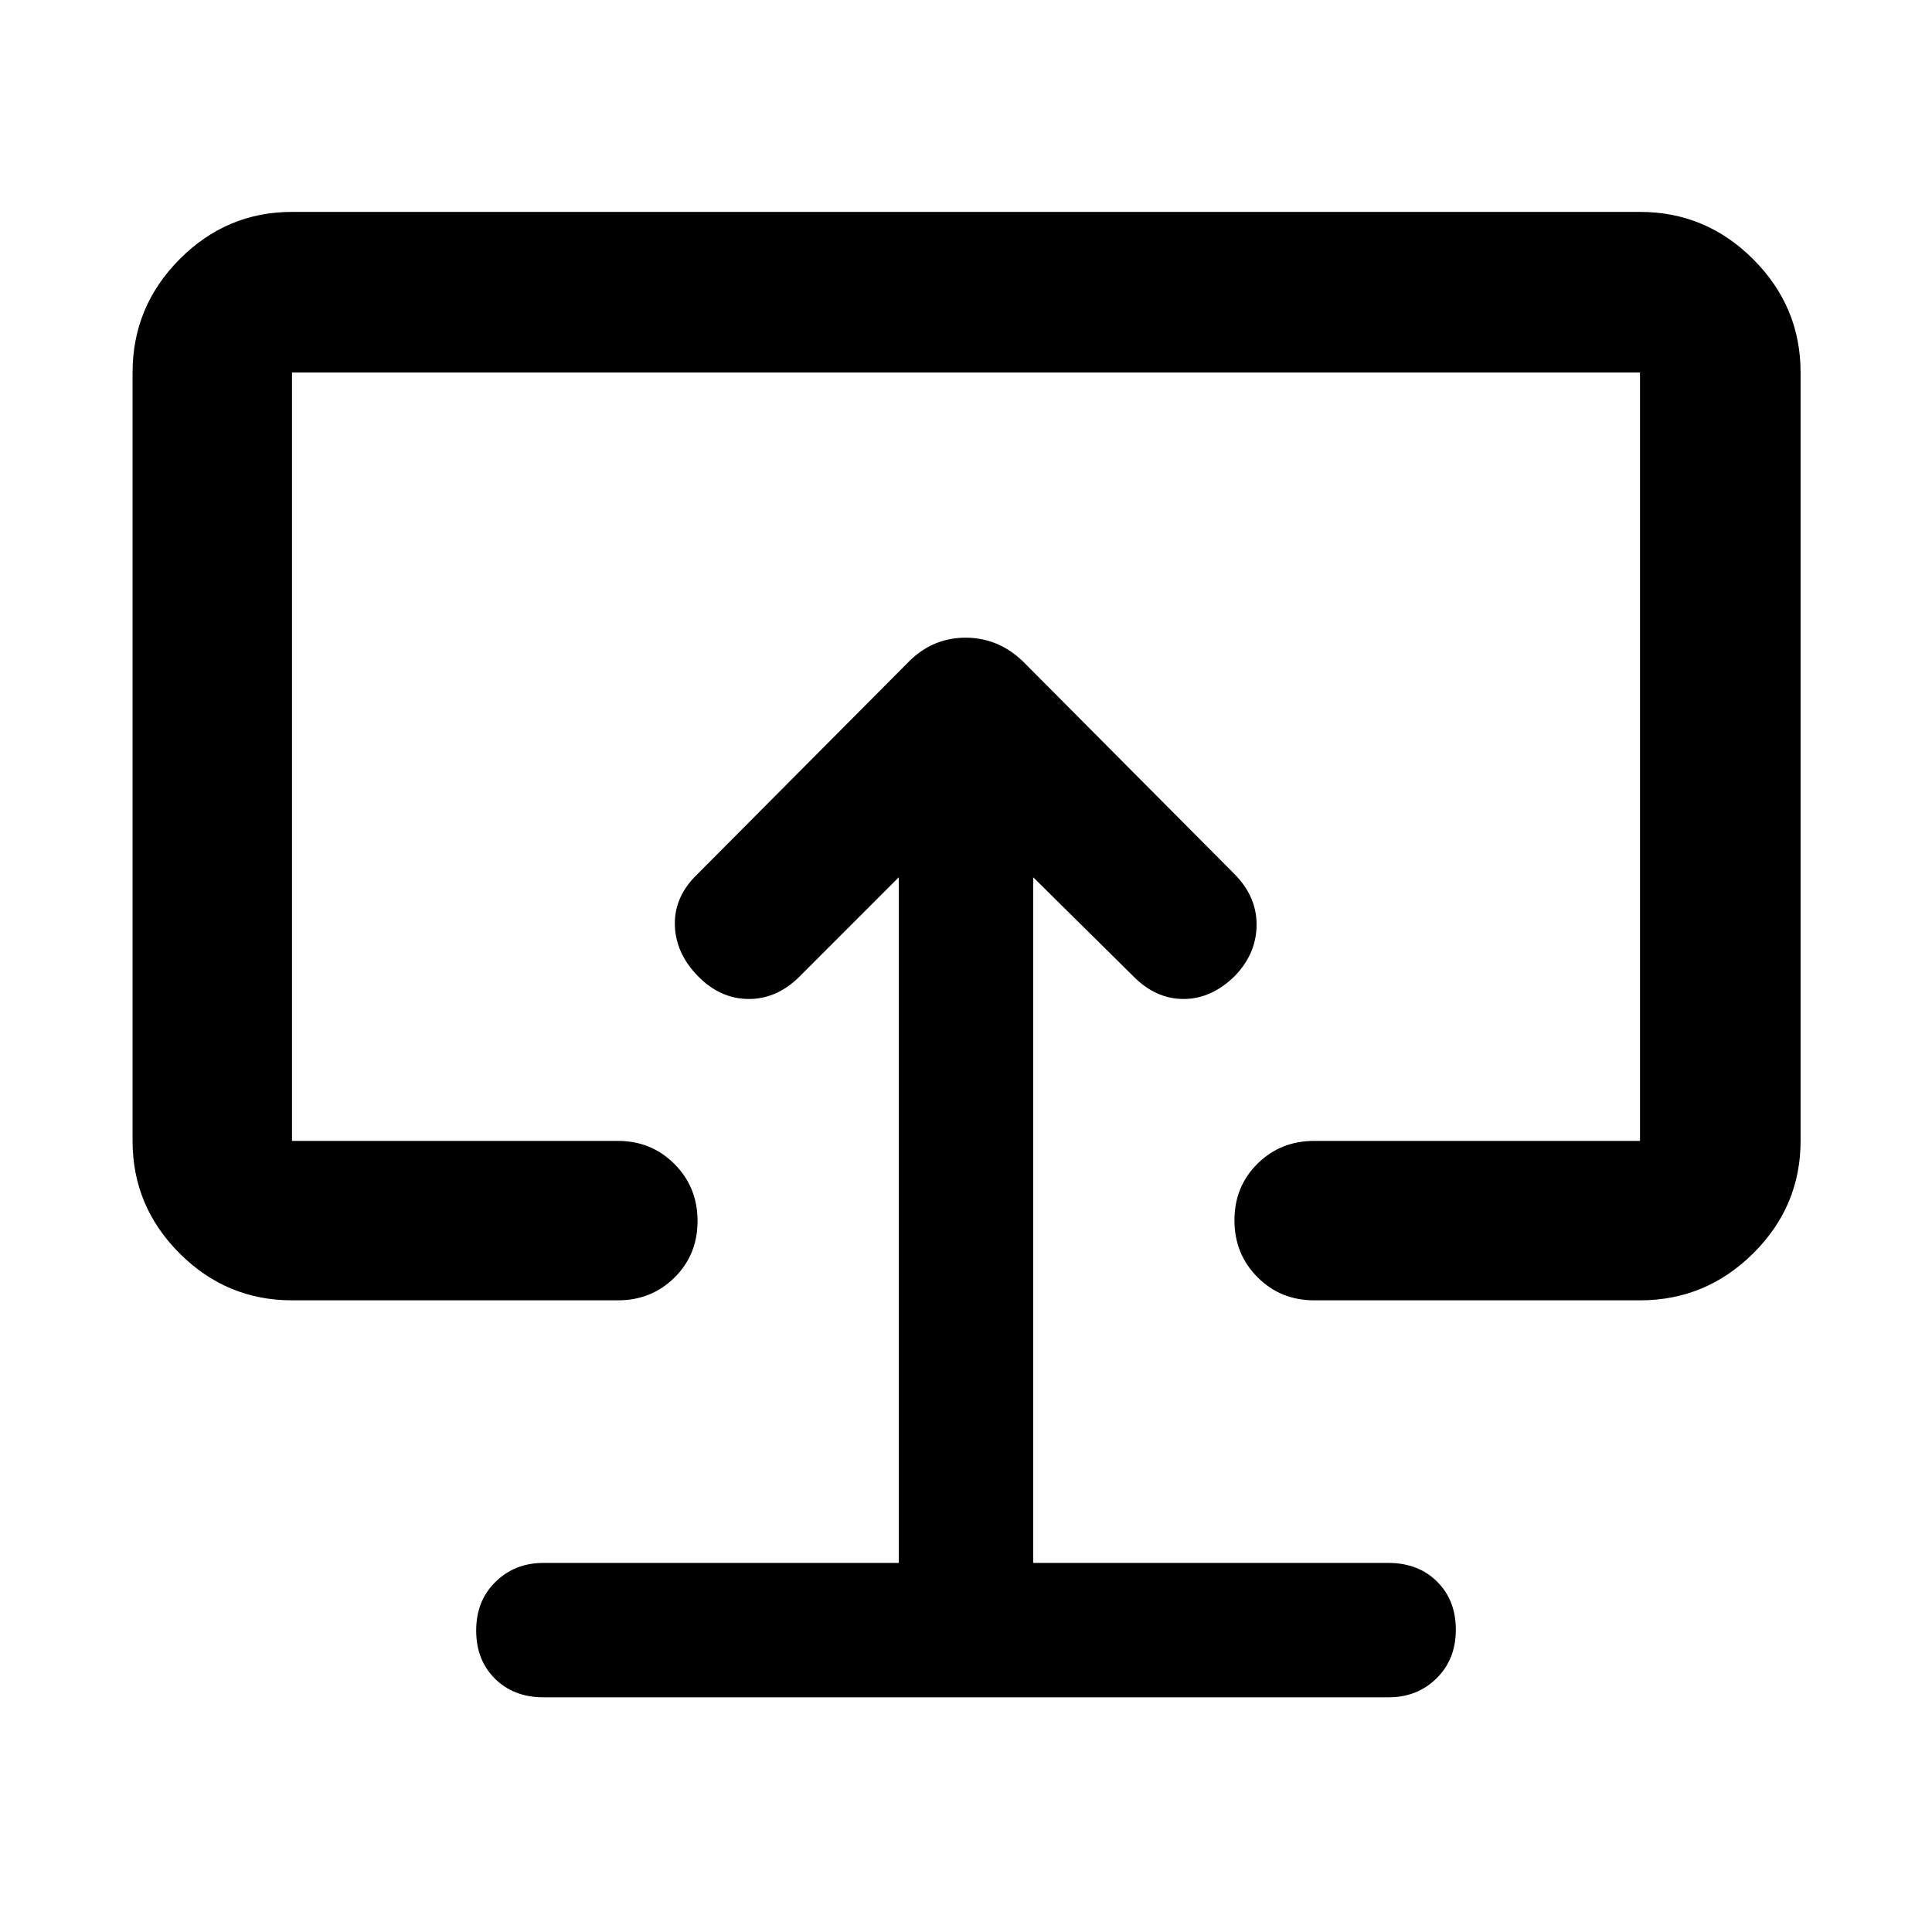 <svg xmlns="http://www.w3.org/2000/svg" width="48" height="48" viewBox="0 -960 960 960"><path d="M446.61-183.39H270q-14.19 0-23.79 9.41t-9.6 24.16q0 14.74 9.36 23.98 9.36 9.23 24.03 9.23h420q14.19 0 23.79-9.41t9.6-24.16q0-14.74-9.36-23.98-9.36-9.23-24.14-9.23h-176.5v-340.7l49.35 48.79q11.28 11.69 25.34 11.69 14.05 0 25.75-11.69 10.56-11.14 10.56-25.27 0-14.13-11.13-25.26L508.35-631.3q-12.24-11.83-28.56-11.83-16.31 0-28.14 11.83L346.74-525.83q-11.7 11.13-11.41 25.26.28 14.13 11.41 25.55 11.13 11.41 25.4 11.41 14.27 0 25.69-11.69l48.78-48.79v340.7ZM480-479.43ZM145.09-313.87q-32.51 0-55.87-23.35-23.35-23.36-23.35-55.87v-381.82q0-32.74 23.35-56.26 23.36-23.53 55.87-23.53h669.82q32.74 0 56.26 23.53 23.53 23.52 23.53 56.26v381.82q0 32.51-23.53 55.87-23.52 23.35-56.26 23.35H653q-16.71 0-28.16-11.5t-11.45-28.28q0-16.78 11.45-28.11 11.45-11.33 28.16-11.33h161.91v-381.82H145.09v381.82H307q16.71 0 28.16 11.5 11.45 11.51 11.45 28.29t-11.45 28.1q-11.45 11.33-28.16 11.33H145.09Z"/></svg>
